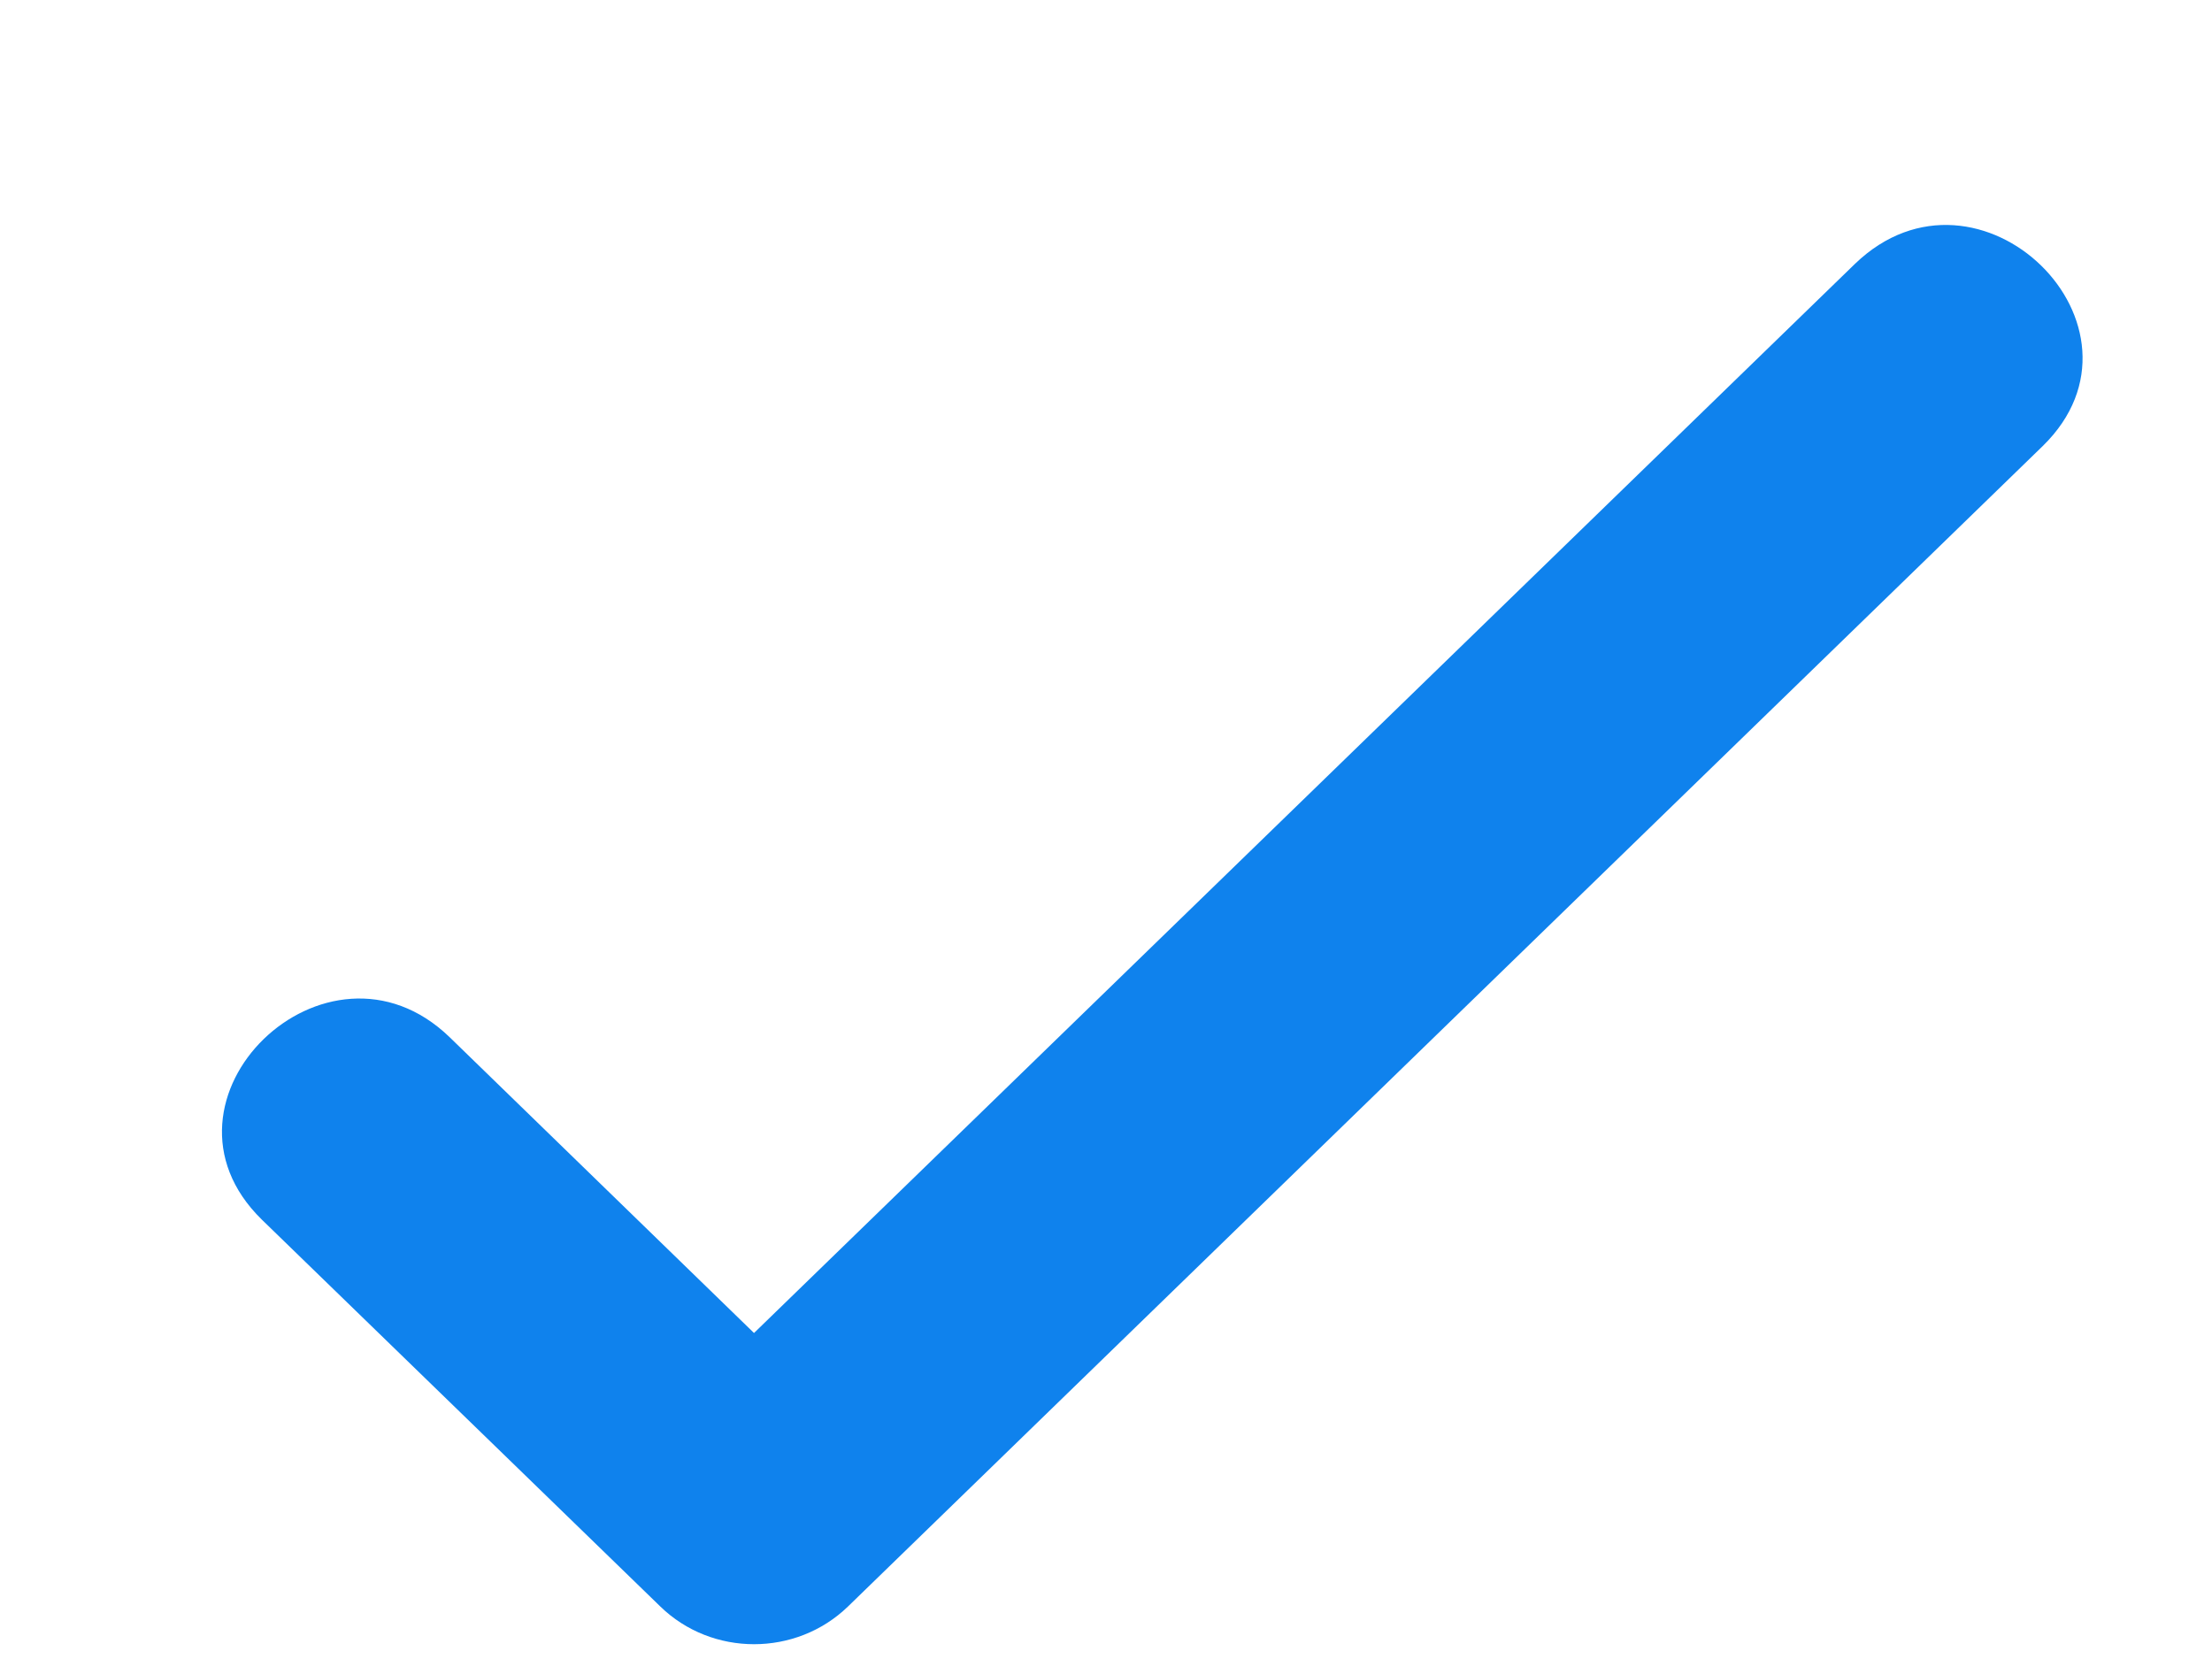 <?xml version="1.0" encoding="UTF-8" standalone="no"?><svg width='8' height='6' viewBox='0 0 8 6' fill='none' xmlns='http://www.w3.org/2000/svg'>
<path d='M1.626 3.751C1.182 3.322 0.504 3.978 0.947 4.411L2.388 5.81C2.575 5.992 2.879 5.992 3.067 5.81L7.388 1.613C7.829 1.182 7.157 0.523 6.709 0.954L2.727 4.821L1.626 3.751Z' fill='#0F82ED'/>
</svg>
